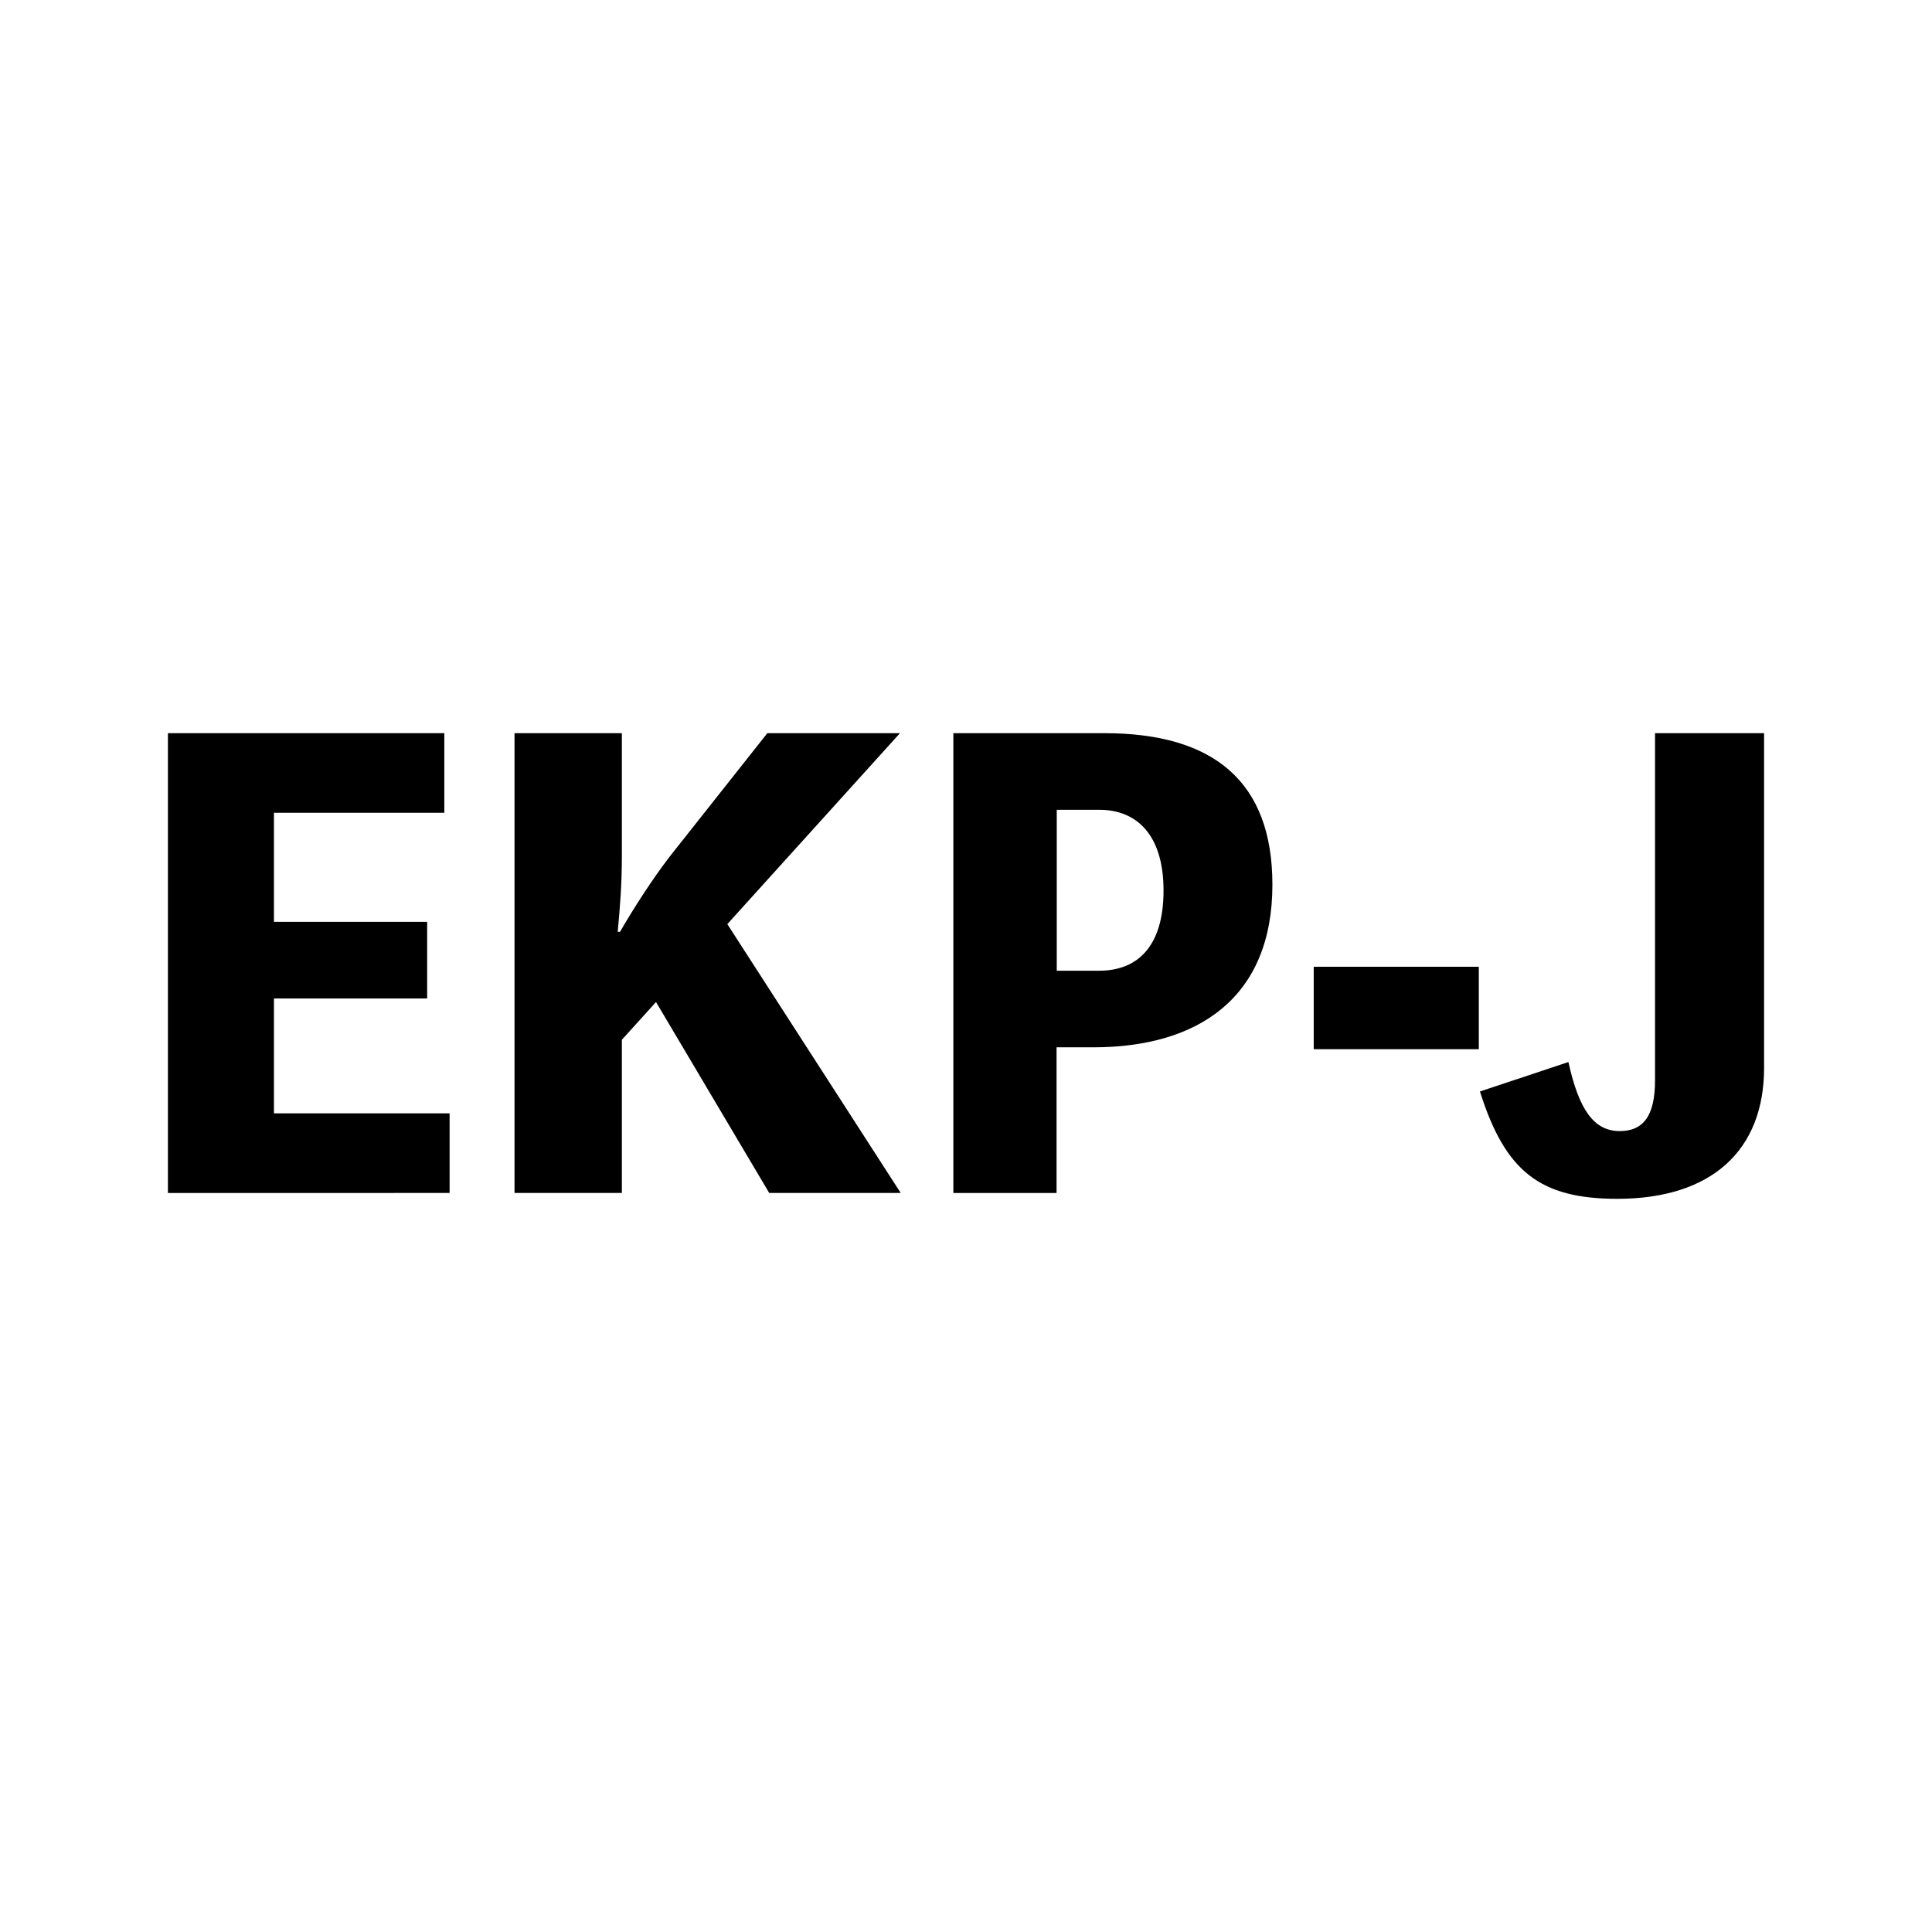 <?xml version="1.0" encoding="utf-8"?>
<!-- Generator: Adobe Illustrator 22.0.1, SVG Export Plug-In . SVG Version: 6.00 Build 0)  -->
<svg version="1.1" xmlns="http://www.w3.org/2000/svg" xmlns:xlink="http://www.w3.org/1999/xlink" x="0px" y="0px"
	 viewBox="0 0 1024 1024" style="enable-background:new 0 0 1024 1024;" xml:space="preserve">
<g id="参考线">
</g>
<g id="图形">
	<g>
		<path d="M238.3,590.1v42.2H89V388.6h146.5v42.2h-90.3v57.8h81.2v40.6h-81.2v60.9H238.3z"/>
		<path d="M329.6,454.2c0,13.7-0.9,25.9-2.2,39.7h1.2c7.8-13.4,16.9-27.5,26.2-39.7l51.9-65.6H477l-91.5,101.2l91.9,142.5h-69.7
			l-60-101.2l-18.1,20v81.2h-56.9V388.6h56.9V454.2z"/>
		<path d="M585.4,388.6c57.8,0,89,25.6,89,80.3c0,60-39.4,86.2-95,86.2h-19.4v77.2h-54.7V388.6H585.4z M582.6,514.5
			c20,0,34.1-12.5,34.1-42.5c0-29.4-14.1-42.8-34.1-42.8h-22.5v85.3H582.6z"/>
		<path d="M783.8,556.1h-87.5v-43.7h87.5V556.1z"/>
		<path d="M935,566c0,43.7-27.8,69.4-77.8,69.4c-40.9,0-59.4-14.4-72.8-56.9l46.9-15.6c5.6,25.6,13.7,36.6,27.2,36.6
			c12.5,0,18.7-8.1,18.7-26.9v-184H935V566z"/>
	</g>
</g>
</svg>
